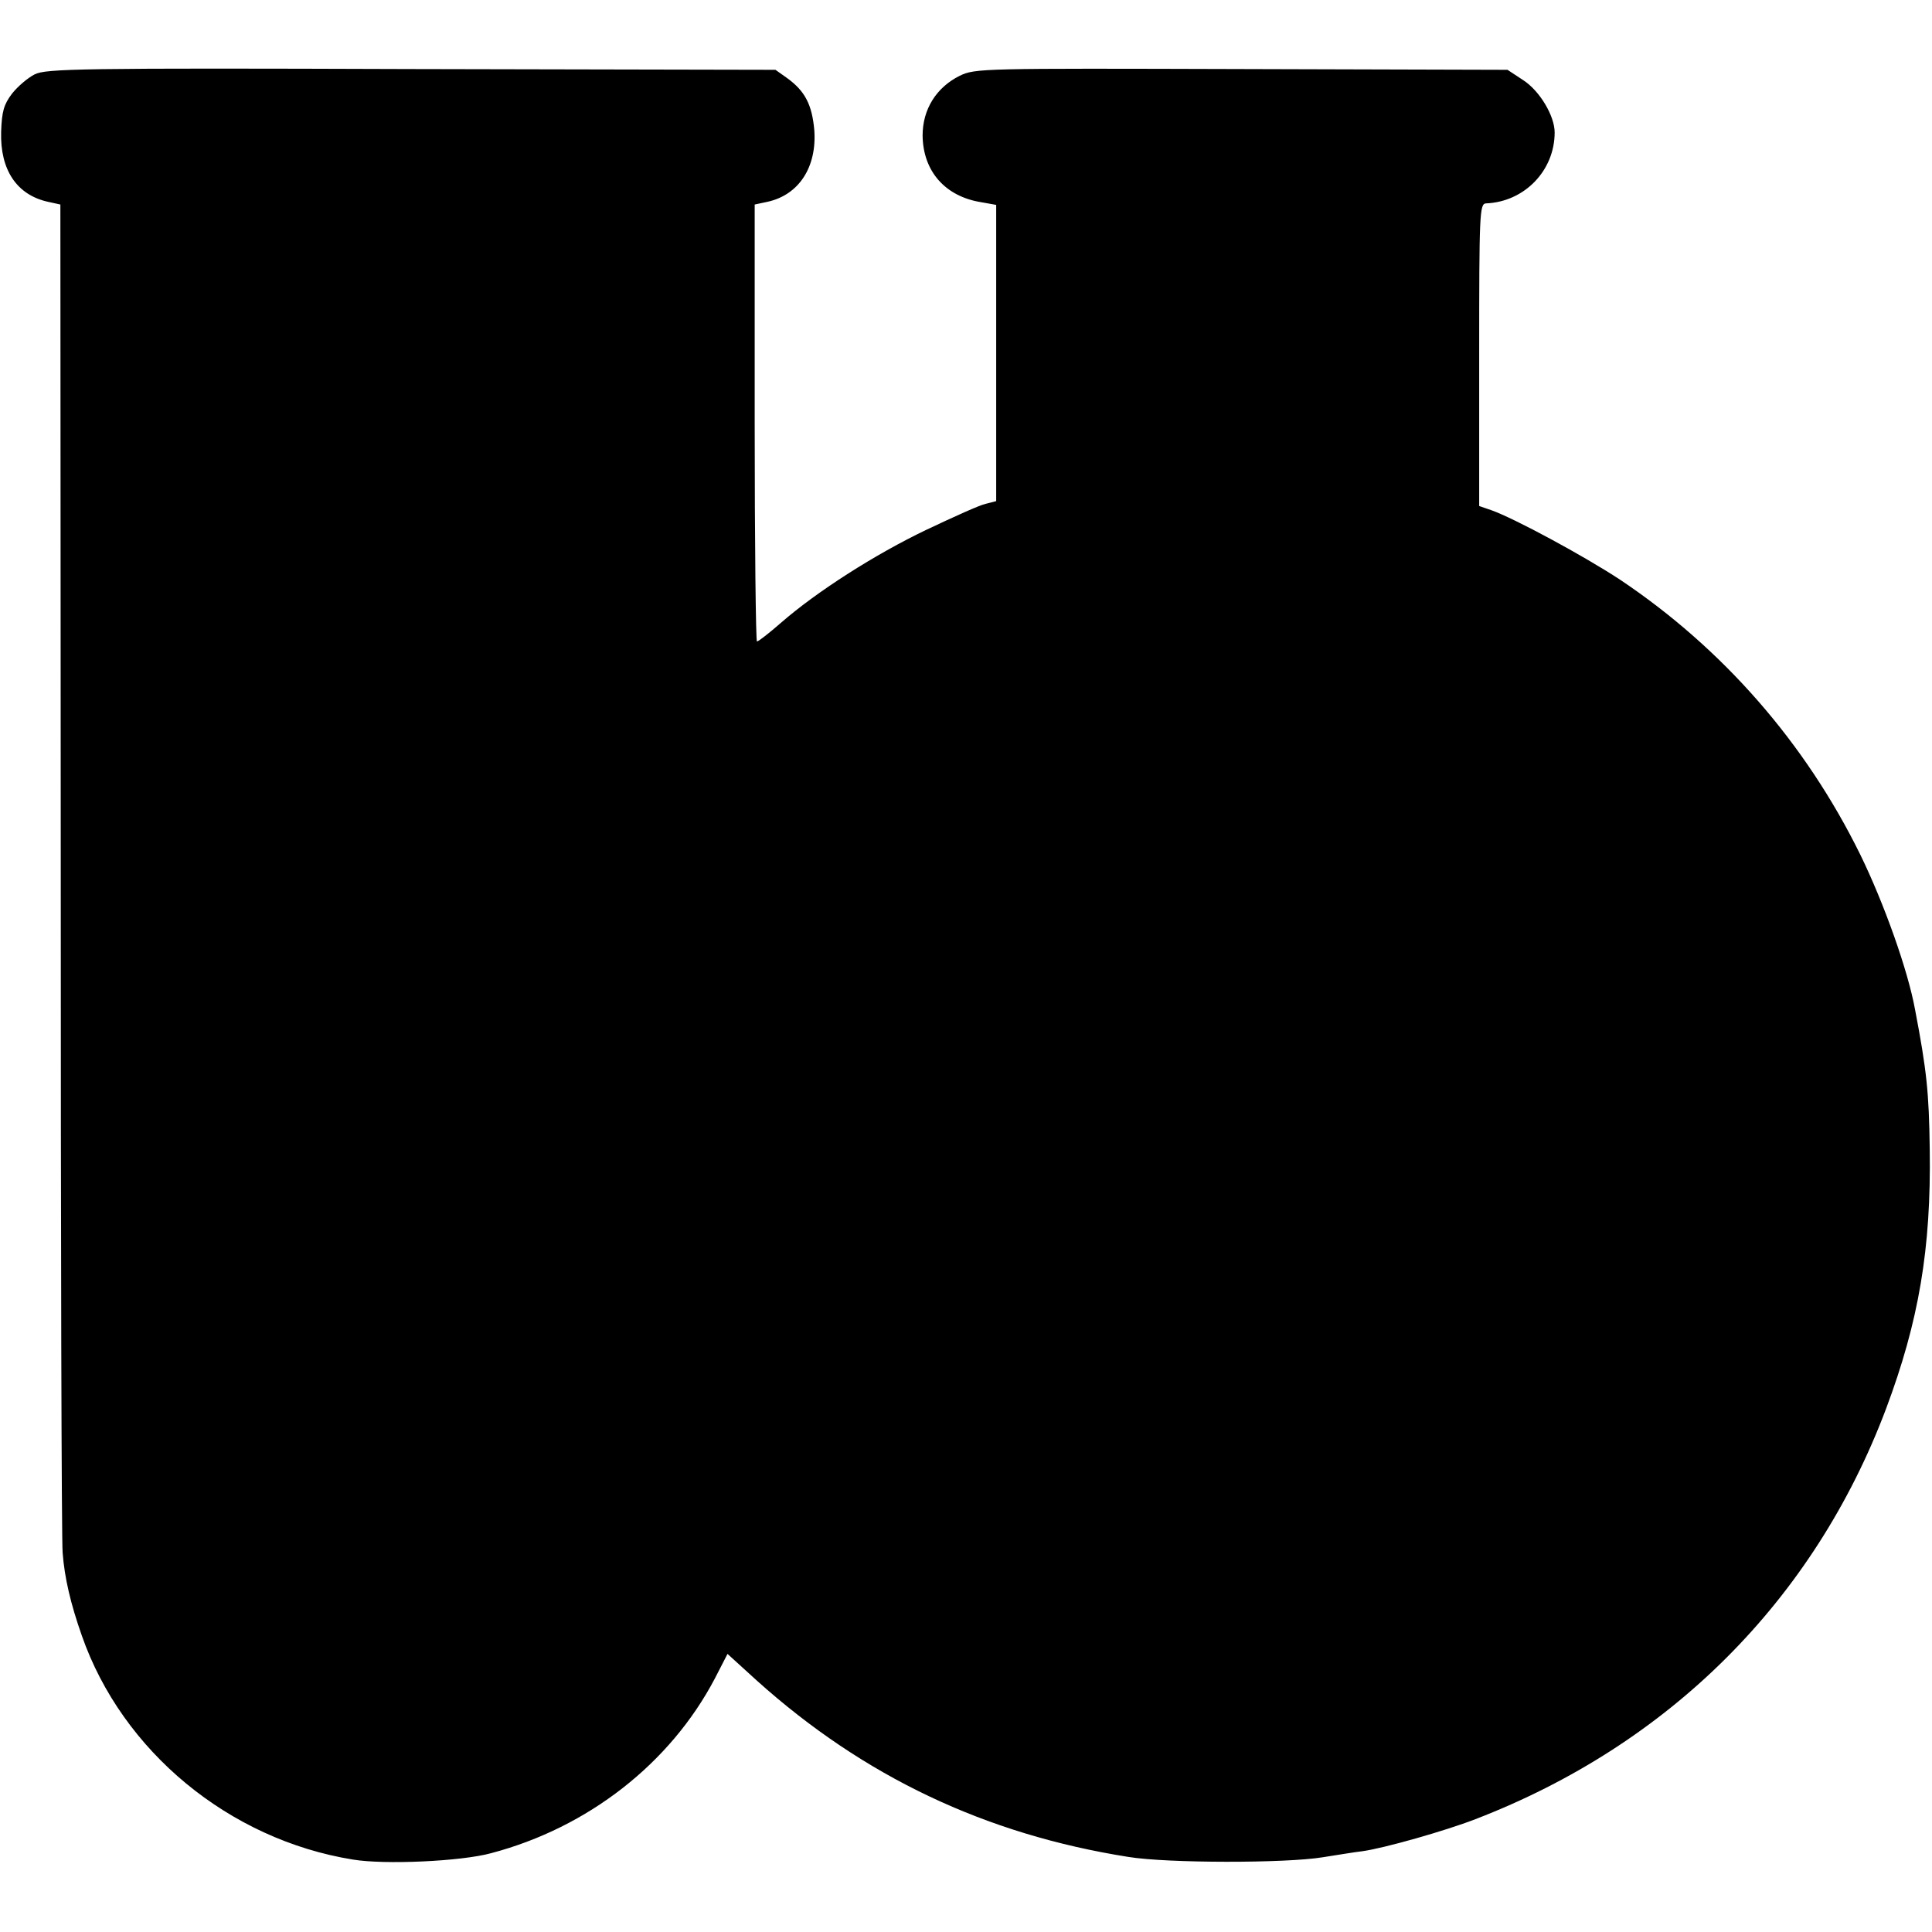 <?xml version="1.0" standalone="no"?>
<!DOCTYPE svg PUBLIC "-//W3C//DTD SVG 20010904//EN"
 "http://www.w3.org/TR/2001/REC-SVG-20010904/DTD/svg10.dtd">
<svg version="1.0" xmlns="http://www.w3.org/2000/svg"
 width="512pt" height="512pt" viewBox="0 0 512 512"
 preserveAspectRatio="xMidYMid meet">
<g transform="translate(0,512) scale(0.1,-0.1)"
fill="#000000" stroke="none">
<path d="M92 4923 c-18 -9 -45 -32 -60 -51 -22 -29 -27 -47 -29 -101 -3 -102
42 -168 125 -186 l32 -7 1 -1761 c0 -969 2 -1784 5 -1812 5 -66 21 -135 51
-220 107 -306 390 -540 718 -593 84 -14 287 -5 367 17 257 68 474 238 592 462
l34 66 78 -71 c283 -254 605 -407 984 -467 104 -17 417 -17 515 -1 39 6 86 14
105 16 58 8 220 54 300 85 514 198 897 580 1088 1087 87 232 120 425 116 689
-2 150 -8 208 -39 370 -19 104 -82 281 -145 410 -146 297 -365 547 -637 729
-96 63 -279 162 -341 184 l-32 11 0 400 c0 375 1 401 18 402 102 4 182 87 182
188 0 44 -40 111 -84 139 l-41 27 -705 2 c-689 2 -706 2 -747 -18 -62 -31 -98
-89 -98 -158 1 -95 60 -162 156 -177 l39 -7 0 -392 0 -393 -27 -7 c-16 -3 -86
-35 -158 -69 -136 -65 -291 -164 -386 -247 -31 -27 -59 -49 -63 -49 -3 0 -6
261 -6 579 l0 579 33 7 c84 18 132 92 125 190 -6 68 -25 104 -72 138 l-31 22
-965 2 c-879 3 -968 1 -998 -14z"/>
</g>
</svg>
